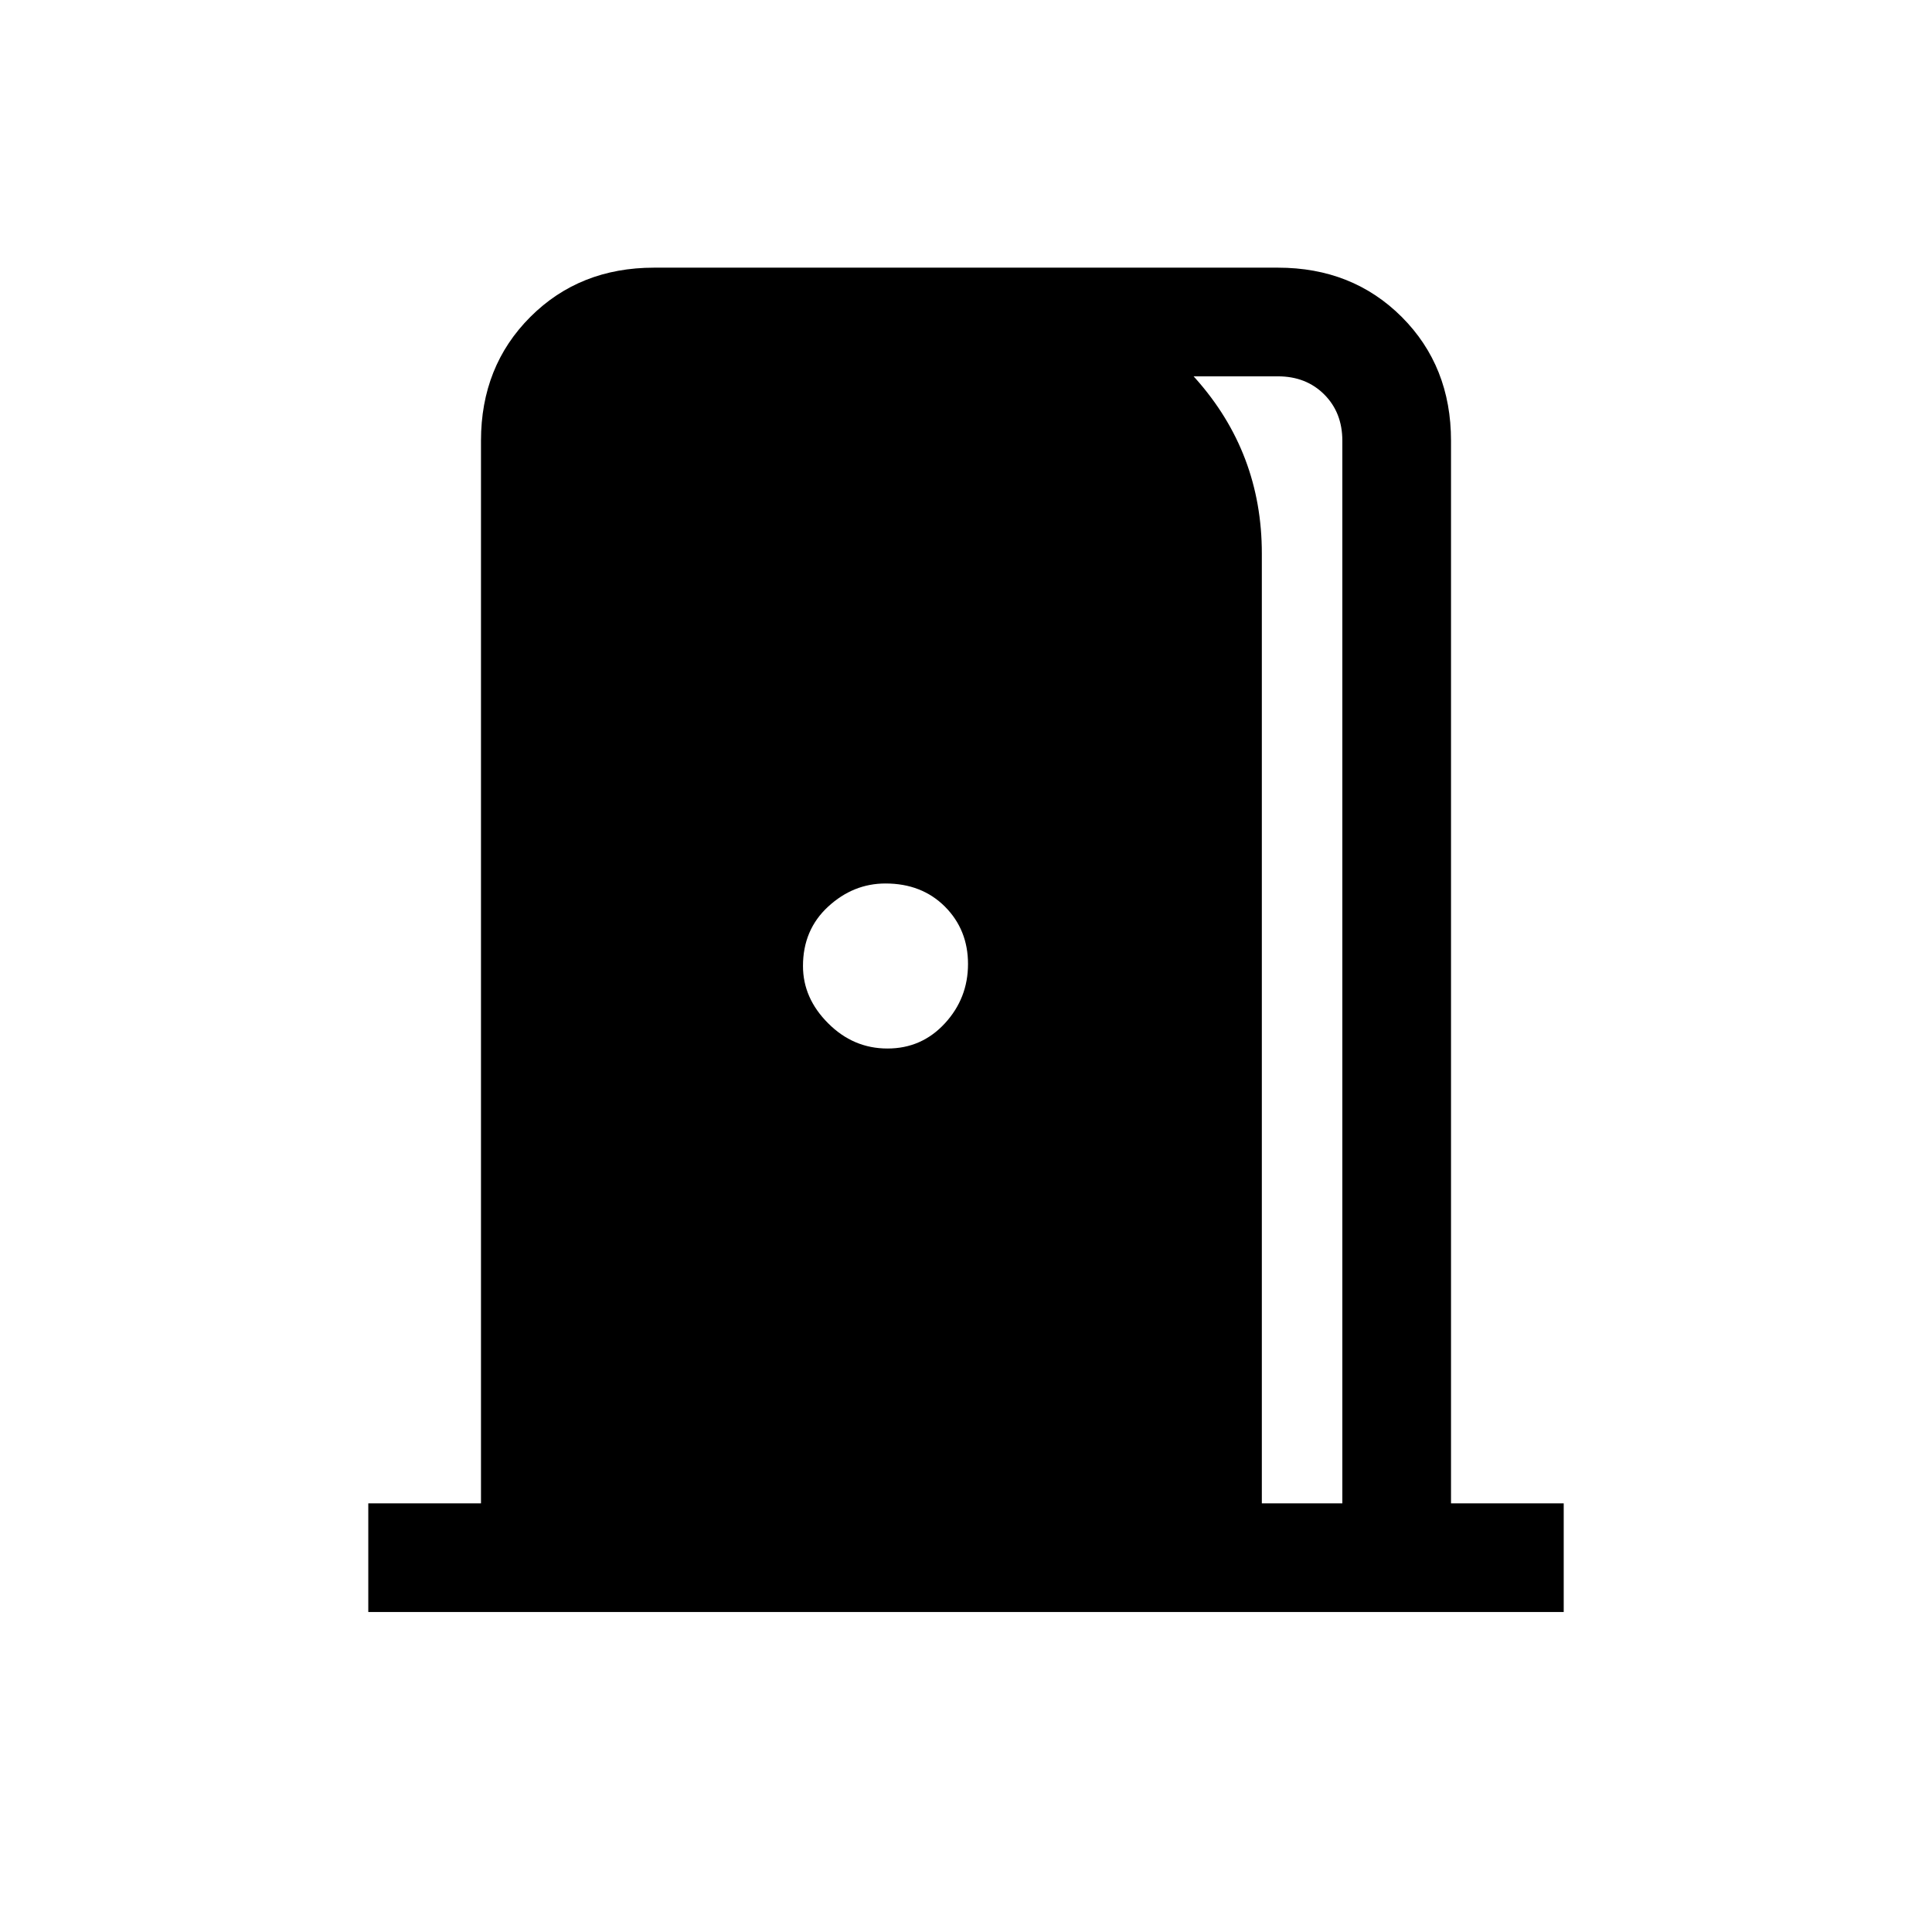 <svg xmlns="http://www.w3.org/2000/svg" height="24" width="24"><path d="M4.575 20.025v-1.35h1.4v-13.2q0-.925.613-1.538.612-.612 1.537-.612h7.75q.925 0 1.538.612.612.613.612 1.538v13.2h1.4v1.35Zm11.1-1.35h1v-13.2q0-.35-.225-.575-.225-.225-.575-.225h-3.05V3.65q1.2.125 2.025 1.05t.825 2.175Zm-4.65-5.65q.425 0 .713-.313.287-.312.287-.737t-.287-.713q-.288-.287-.738-.287-.4 0-.712.287-.313.288-.313.738 0 .4.313.712.312.313.737.313Z"/></svg>